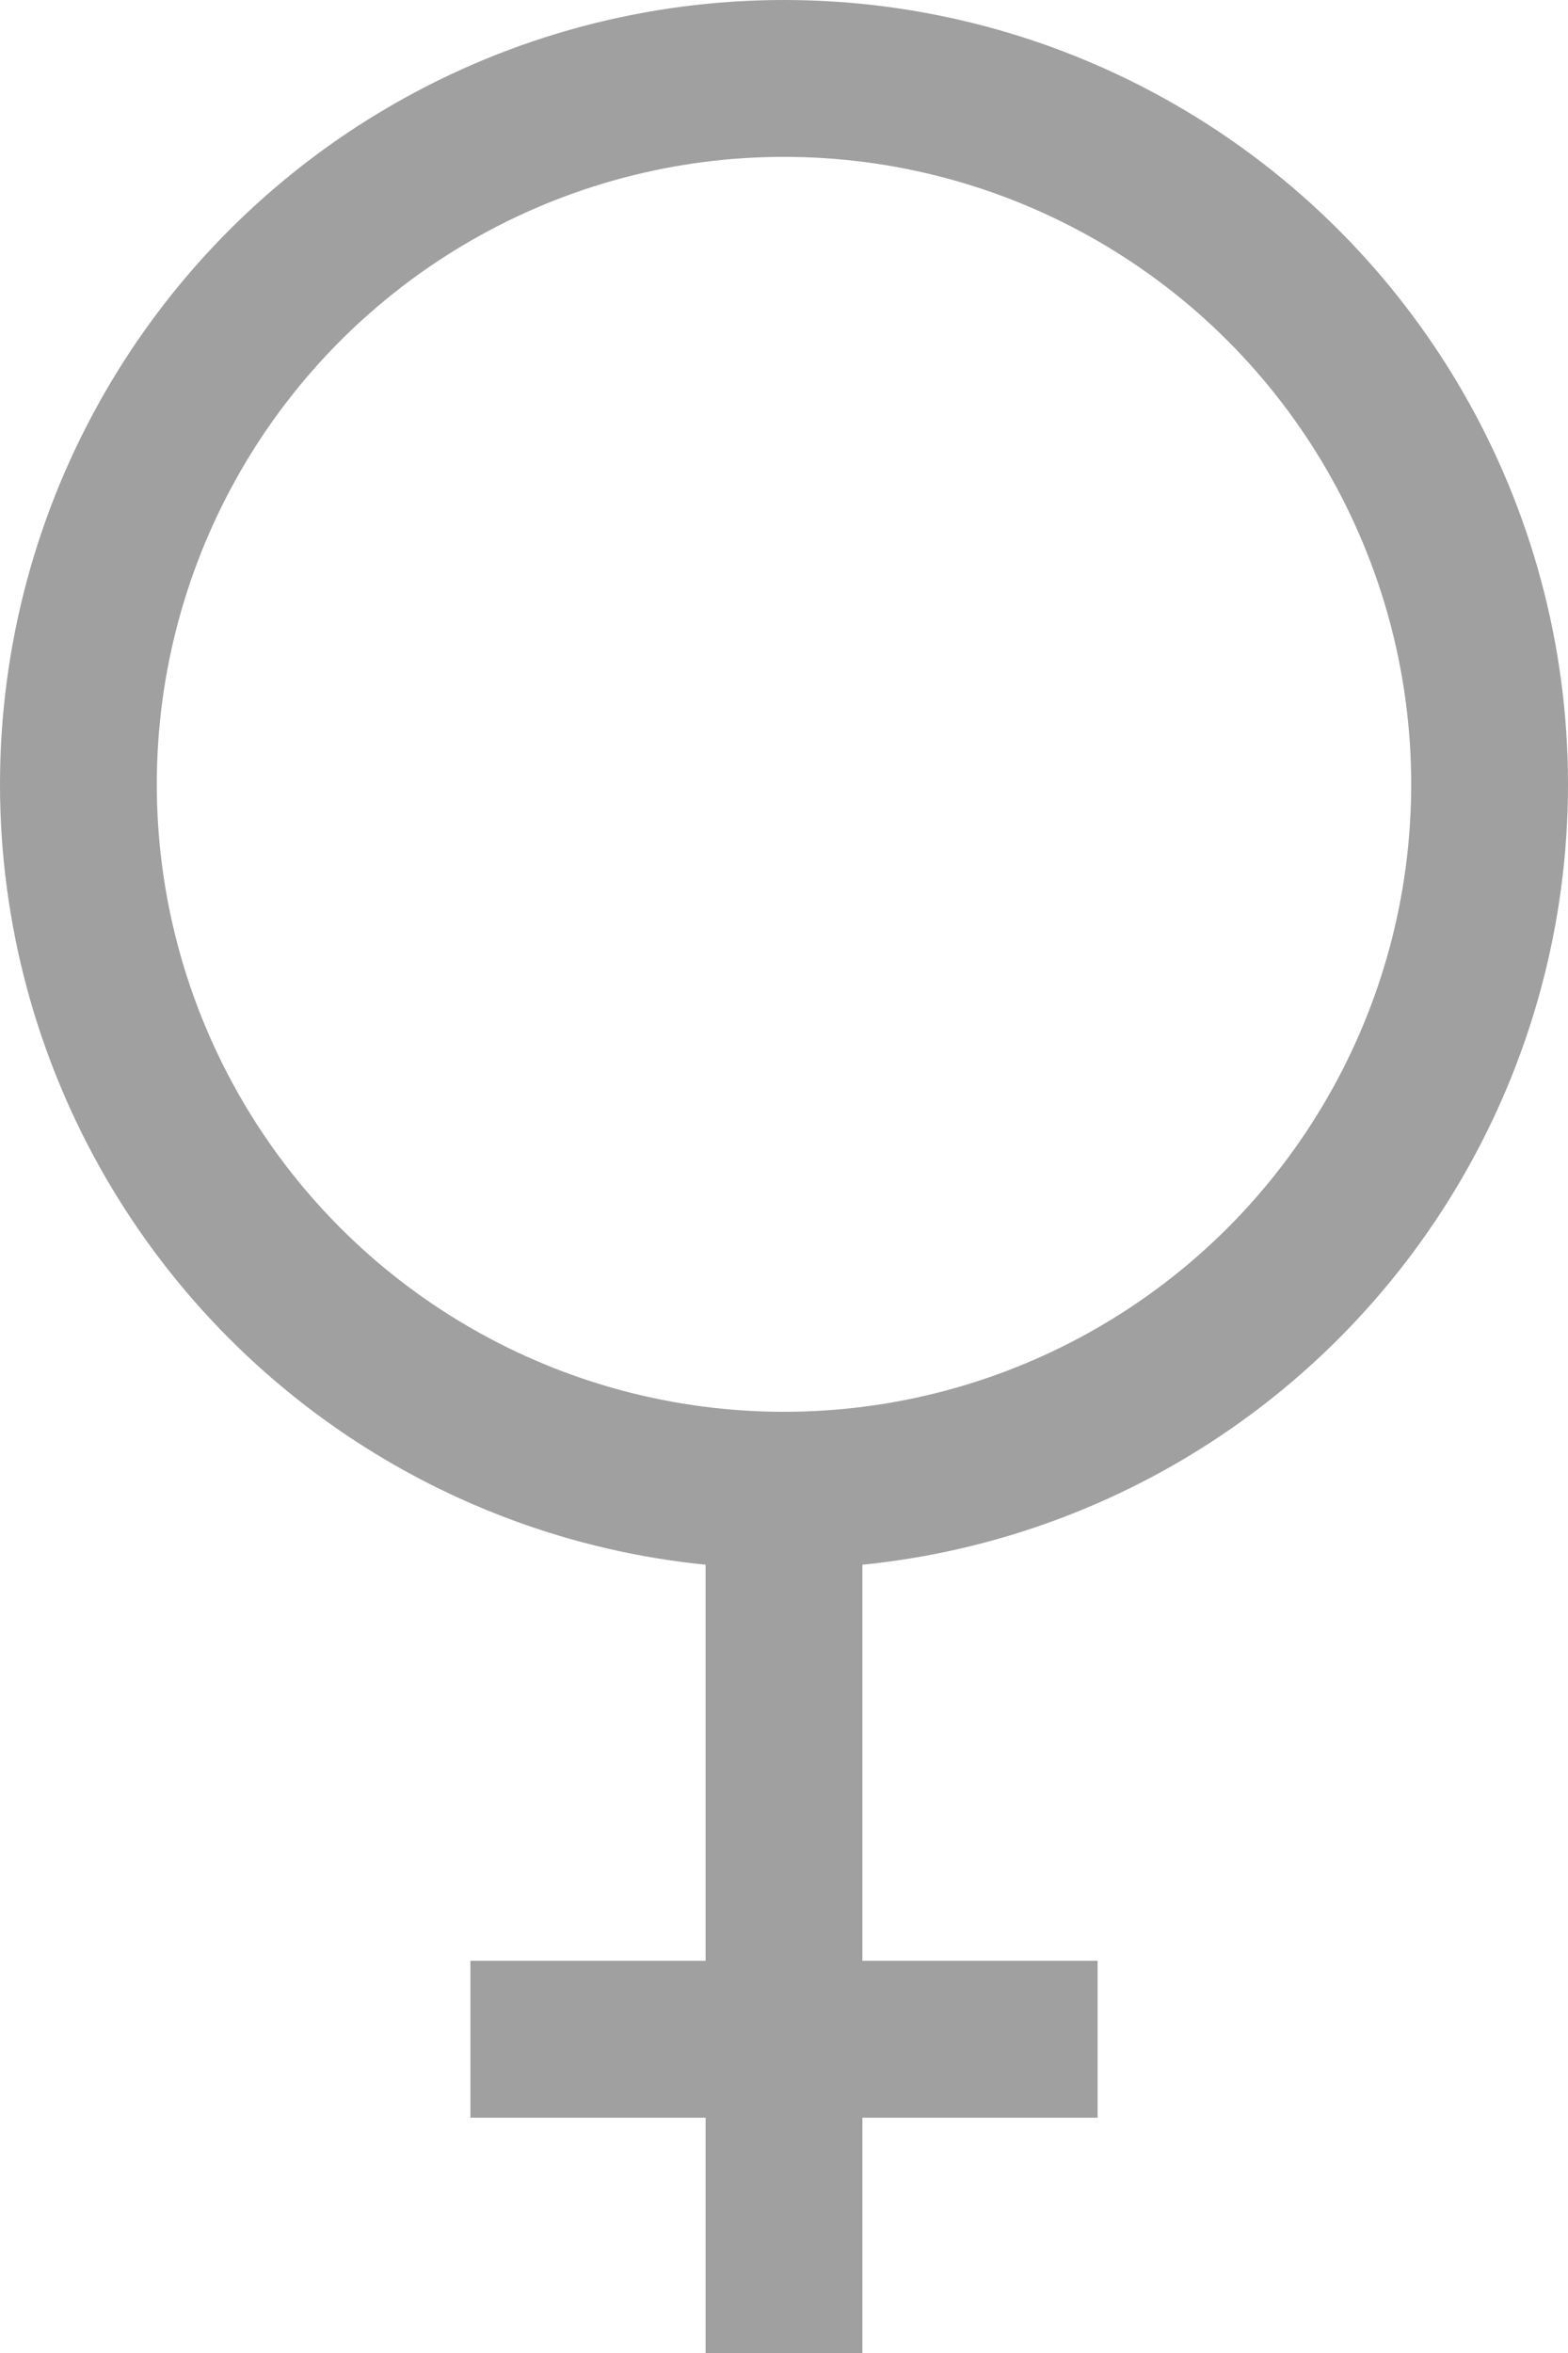 <svg width="10" height="15" viewBox="0 0 10 15" fill="none" xmlns="http://www.w3.org/2000/svg">
<circle cx="5" cy="5" r="4.5" stroke="#A0A0A0"/>
<path d="M5 15L5 9" stroke="#A0A0A0"/>
<path d="M3 13L7 13" stroke="#A0A0A0"/>
</svg>
